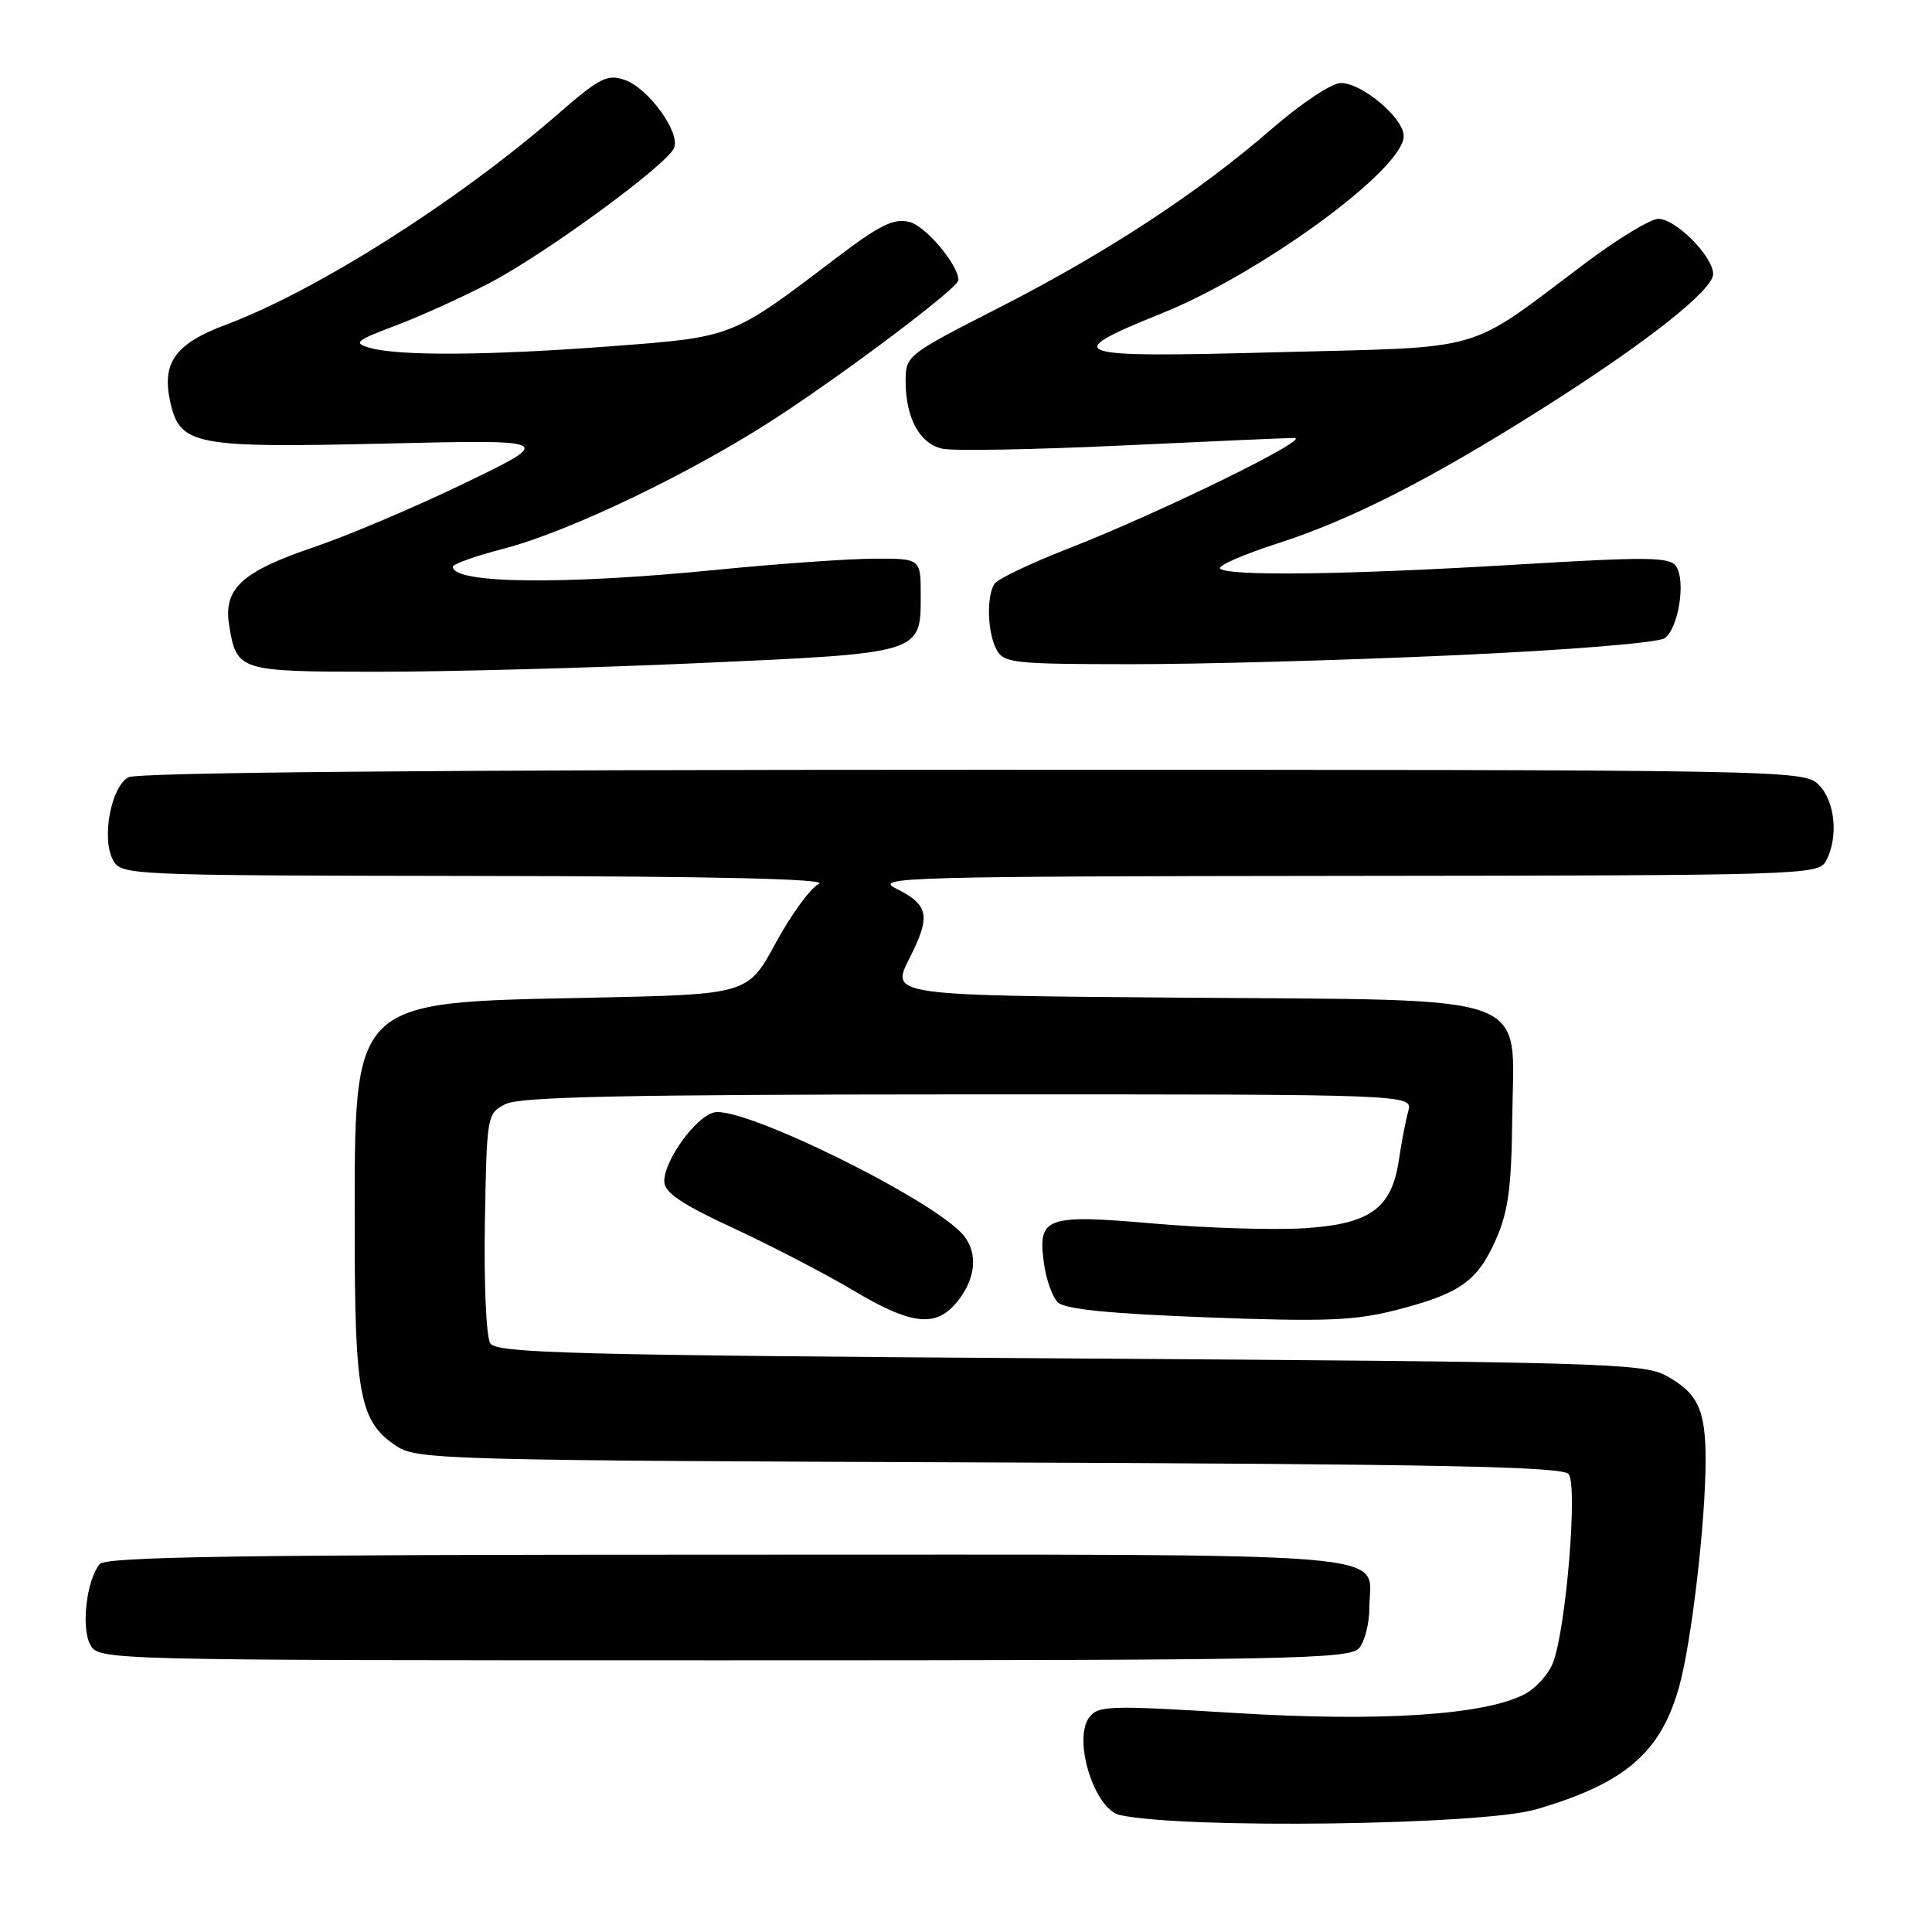 <?xml version="1.0" encoding="UTF-8" standalone="no"?>
<!DOCTYPE svg PUBLIC "-//W3C//DTD SVG 1.1//EN" "http://www.w3.org/Graphics/SVG/1.1/DTD/svg11.dtd" >
<svg xmlns="http://www.w3.org/2000/svg" xmlns:xlink="http://www.w3.org/1999/xlink" version="1.1" viewBox="0 0 256 256">
 <g >
 <path fill="currentColor"
d=" M 203.50 239.76 C 215.26 236.34 220.02 232.28 222.47 223.59 C 224.12 217.75 226.00 201.72 226.00 193.47 C 226.00 186.75 224.98 184.59 220.72 182.26 C 217.75 180.64 211.61 180.46 141.71 180.00 C 75.81 179.57 65.80 179.30 64.96 178.00 C 64.43 177.17 64.11 170.07 64.25 162.03 C 64.50 147.70 64.53 147.54 67.00 146.29 C 68.93 145.32 82.95 145.03 128.37 145.01 C 187.23 145.00 187.23 145.00 186.60 147.25 C 186.26 148.49 185.70 151.39 185.36 153.70 C 184.41 160.14 181.55 162.20 172.78 162.75 C 168.77 163.00 159.90 162.73 153.06 162.14 C 138.53 160.88 137.50 161.24 138.32 167.35 C 138.61 169.51 139.44 171.86 140.17 172.57 C 141.10 173.48 147.03 174.07 160.00 174.56 C 175.61 175.15 179.51 174.99 184.99 173.59 C 193.47 171.41 195.77 169.78 198.22 164.23 C 199.85 160.55 200.28 157.33 200.38 148.19 C 200.56 131.27 204.14 132.57 156.44 132.20 C 118.02 131.89 118.02 131.89 120.50 127.00 C 123.37 121.33 123.10 119.91 118.70 117.72 C 115.73 116.24 120.10 116.12 178.21 116.06 C 239.16 116.00 240.96 115.95 241.96 114.07 C 243.63 110.95 243.17 106.17 241.00 104.00 C 239.02 102.02 237.67 102.00 128.93 102.00 C 58.44 102.00 18.21 102.35 17.02 102.99 C 14.72 104.22 13.43 111.06 14.96 113.93 C 16.06 115.98 16.56 116.00 63.29 116.07 C 94.99 116.11 109.84 116.46 108.50 117.12 C 107.40 117.66 104.83 121.18 102.79 124.94 C 99.09 131.77 99.09 131.77 78.29 132.20 C 46.27 132.87 47.00 132.15 47.00 163.00 C 47.00 185.05 47.66 188.42 52.62 191.67 C 55.25 193.40 59.74 193.52 131.11 193.78 C 190.60 194.00 207.03 194.33 207.85 195.32 C 209.08 196.80 207.51 215.79 205.79 220.30 C 205.20 221.84 203.49 223.73 202.00 224.50 C 196.64 227.27 182.86 228.16 163.64 226.98 C 146.91 225.95 145.48 225.99 144.31 227.59 C 142.14 230.56 145.04 239.76 148.38 240.50 C 156.84 242.37 196.34 241.85 203.50 239.76 Z  M 180.10 218.37 C 180.85 217.48 181.45 215.06 181.45 213.00 C 181.45 205.44 188.27 206.00 96.50 206.00 C 31.91 206.00 14.02 206.27 13.21 207.25 C 11.48 209.35 10.73 215.62 11.94 217.89 C 13.07 220.00 13.07 220.00 95.91 220.00 C 171.19 220.00 178.88 219.85 180.10 218.37 Z  M 126.93 172.37 C 129.28 169.38 129.59 166.13 127.75 163.78 C 124.14 159.17 98.35 146.43 94.59 147.41 C 92.12 148.05 87.99 153.79 88.02 156.56 C 88.03 158.02 90.30 159.55 97.27 162.78 C 102.34 165.14 109.42 168.82 113.00 170.95 C 120.87 175.65 124.09 175.97 126.93 172.37 Z  M 92.50 87.87 C 122.25 86.54 122.00 86.62 122.00 78.85 C 122.00 74.00 122.00 74.00 115.75 74.03 C 112.31 74.05 102.97 74.71 95.00 75.50 C 74.71 77.52 60.00 77.35 60.00 75.10 C 60.00 74.74 63.04 73.66 66.75 72.70 C 75.39 70.46 91.63 62.67 102.79 55.40 C 112.35 49.17 127.00 38.11 127.00 37.13 C 126.98 35.08 122.67 29.95 120.50 29.41 C 118.42 28.89 116.58 29.80 110.72 34.25 C 96.83 44.80 97.19 44.65 80.85 45.89 C 64.72 47.11 52.85 47.19 49.00 46.09 C 46.75 45.44 47.11 45.14 52.50 43.11 C 55.80 41.86 61.42 39.31 65.00 37.43 C 72.47 33.50 88.50 21.74 89.33 19.58 C 90.13 17.50 85.91 11.69 82.81 10.60 C 80.47 9.78 79.48 10.28 73.84 15.19 C 60.62 26.69 41.92 38.54 29.93 43.03 C 23.25 45.52 21.41 48.05 22.55 53.21 C 23.82 59.00 25.68 59.36 50.81 58.78 C 73.50 58.25 73.50 58.25 61.62 64.00 C 55.09 67.16 46.09 70.98 41.62 72.49 C 32.04 75.74 29.58 78.00 30.36 82.82 C 31.35 88.92 31.60 89.00 49.87 89.01 C 59.02 89.02 78.20 88.51 92.50 87.87 Z  M 192.81 86.82 C 207.88 86.14 219.75 85.17 220.59 84.56 C 222.41 83.23 223.40 76.99 222.10 75.05 C 221.26 73.79 218.40 73.76 200.82 74.82 C 178.52 76.16 162.70 76.37 161.67 75.34 C 161.31 74.97 164.72 73.48 169.25 72.02 C 178.97 68.89 189.47 63.56 204.19 54.25 C 217.99 45.54 227.00 38.45 227.00 36.31 C 227.00 33.99 222.05 29.00 219.75 29.00 C 218.72 29.00 214.42 31.60 210.19 34.77 C 194.00 46.93 197.43 45.93 169.37 46.67 C 141.41 47.42 140.27 47.04 153.92 41.53 C 167.19 36.18 186.00 22.40 186.00 18.03 C 186.00 15.64 180.49 11.00 177.67 11.00 C 176.45 11.01 172.44 13.67 168.50 17.09 C 158.76 25.55 146.58 33.53 132.22 40.85 C 120.20 46.98 120.00 47.13 120.00 50.49 C 120.00 55.39 121.86 58.81 124.89 59.46 C 126.32 59.77 136.95 59.58 148.50 59.04 C 160.05 58.49 170.40 58.04 171.50 58.03 C 174.00 58.02 153.58 68.00 141.50 72.71 C 136.55 74.64 132.17 76.73 131.77 77.36 C 130.69 79.03 130.84 83.83 132.04 86.07 C 132.99 87.86 134.29 88.00 149.79 88.01 C 158.98 88.02 178.34 87.48 192.81 86.82 Z "/>
</g>
</svg>